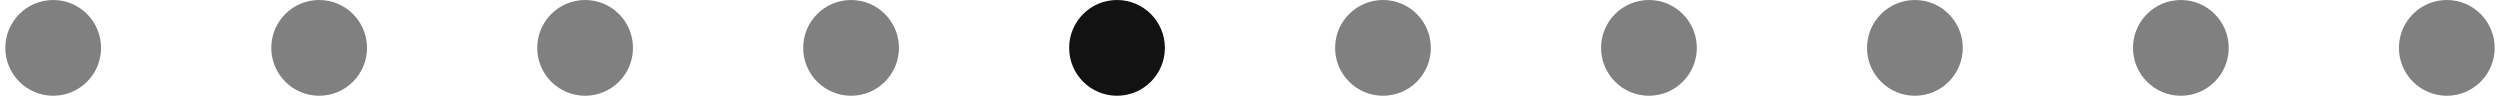 <svg width="235" height="9" viewBox="0 0 235 9" fill="none" xmlns="http://www.w3.org/2000/svg">
<circle cx="5" cy="4.5" r="4.5" fill="#818080"/>
<circle cx="30" cy="4.5" r="4.5" fill="#818080"/>
<circle cx="55" cy="4.5" r="4.5" fill="#818080"/>
<circle cx="80" cy="4.5" r="4.5" fill="#818080"/>
<circle cx="105" cy="4.5" r="4.5" fill="#121212"/>
<circle cx="130" cy="4.5" r="4.5" fill="#818080"/>
<circle cx="155" cy="4.5" r="4.5" fill="#818080"/>
<circle cx="180" cy="4.5" r="4.5" fill="#818080"/>
<circle cx="205" cy="4.5" r="4.5" fill="#818080"/>
<circle cx="230" cy="4.5" r="4.5" fill="#818080"/>
</svg>

